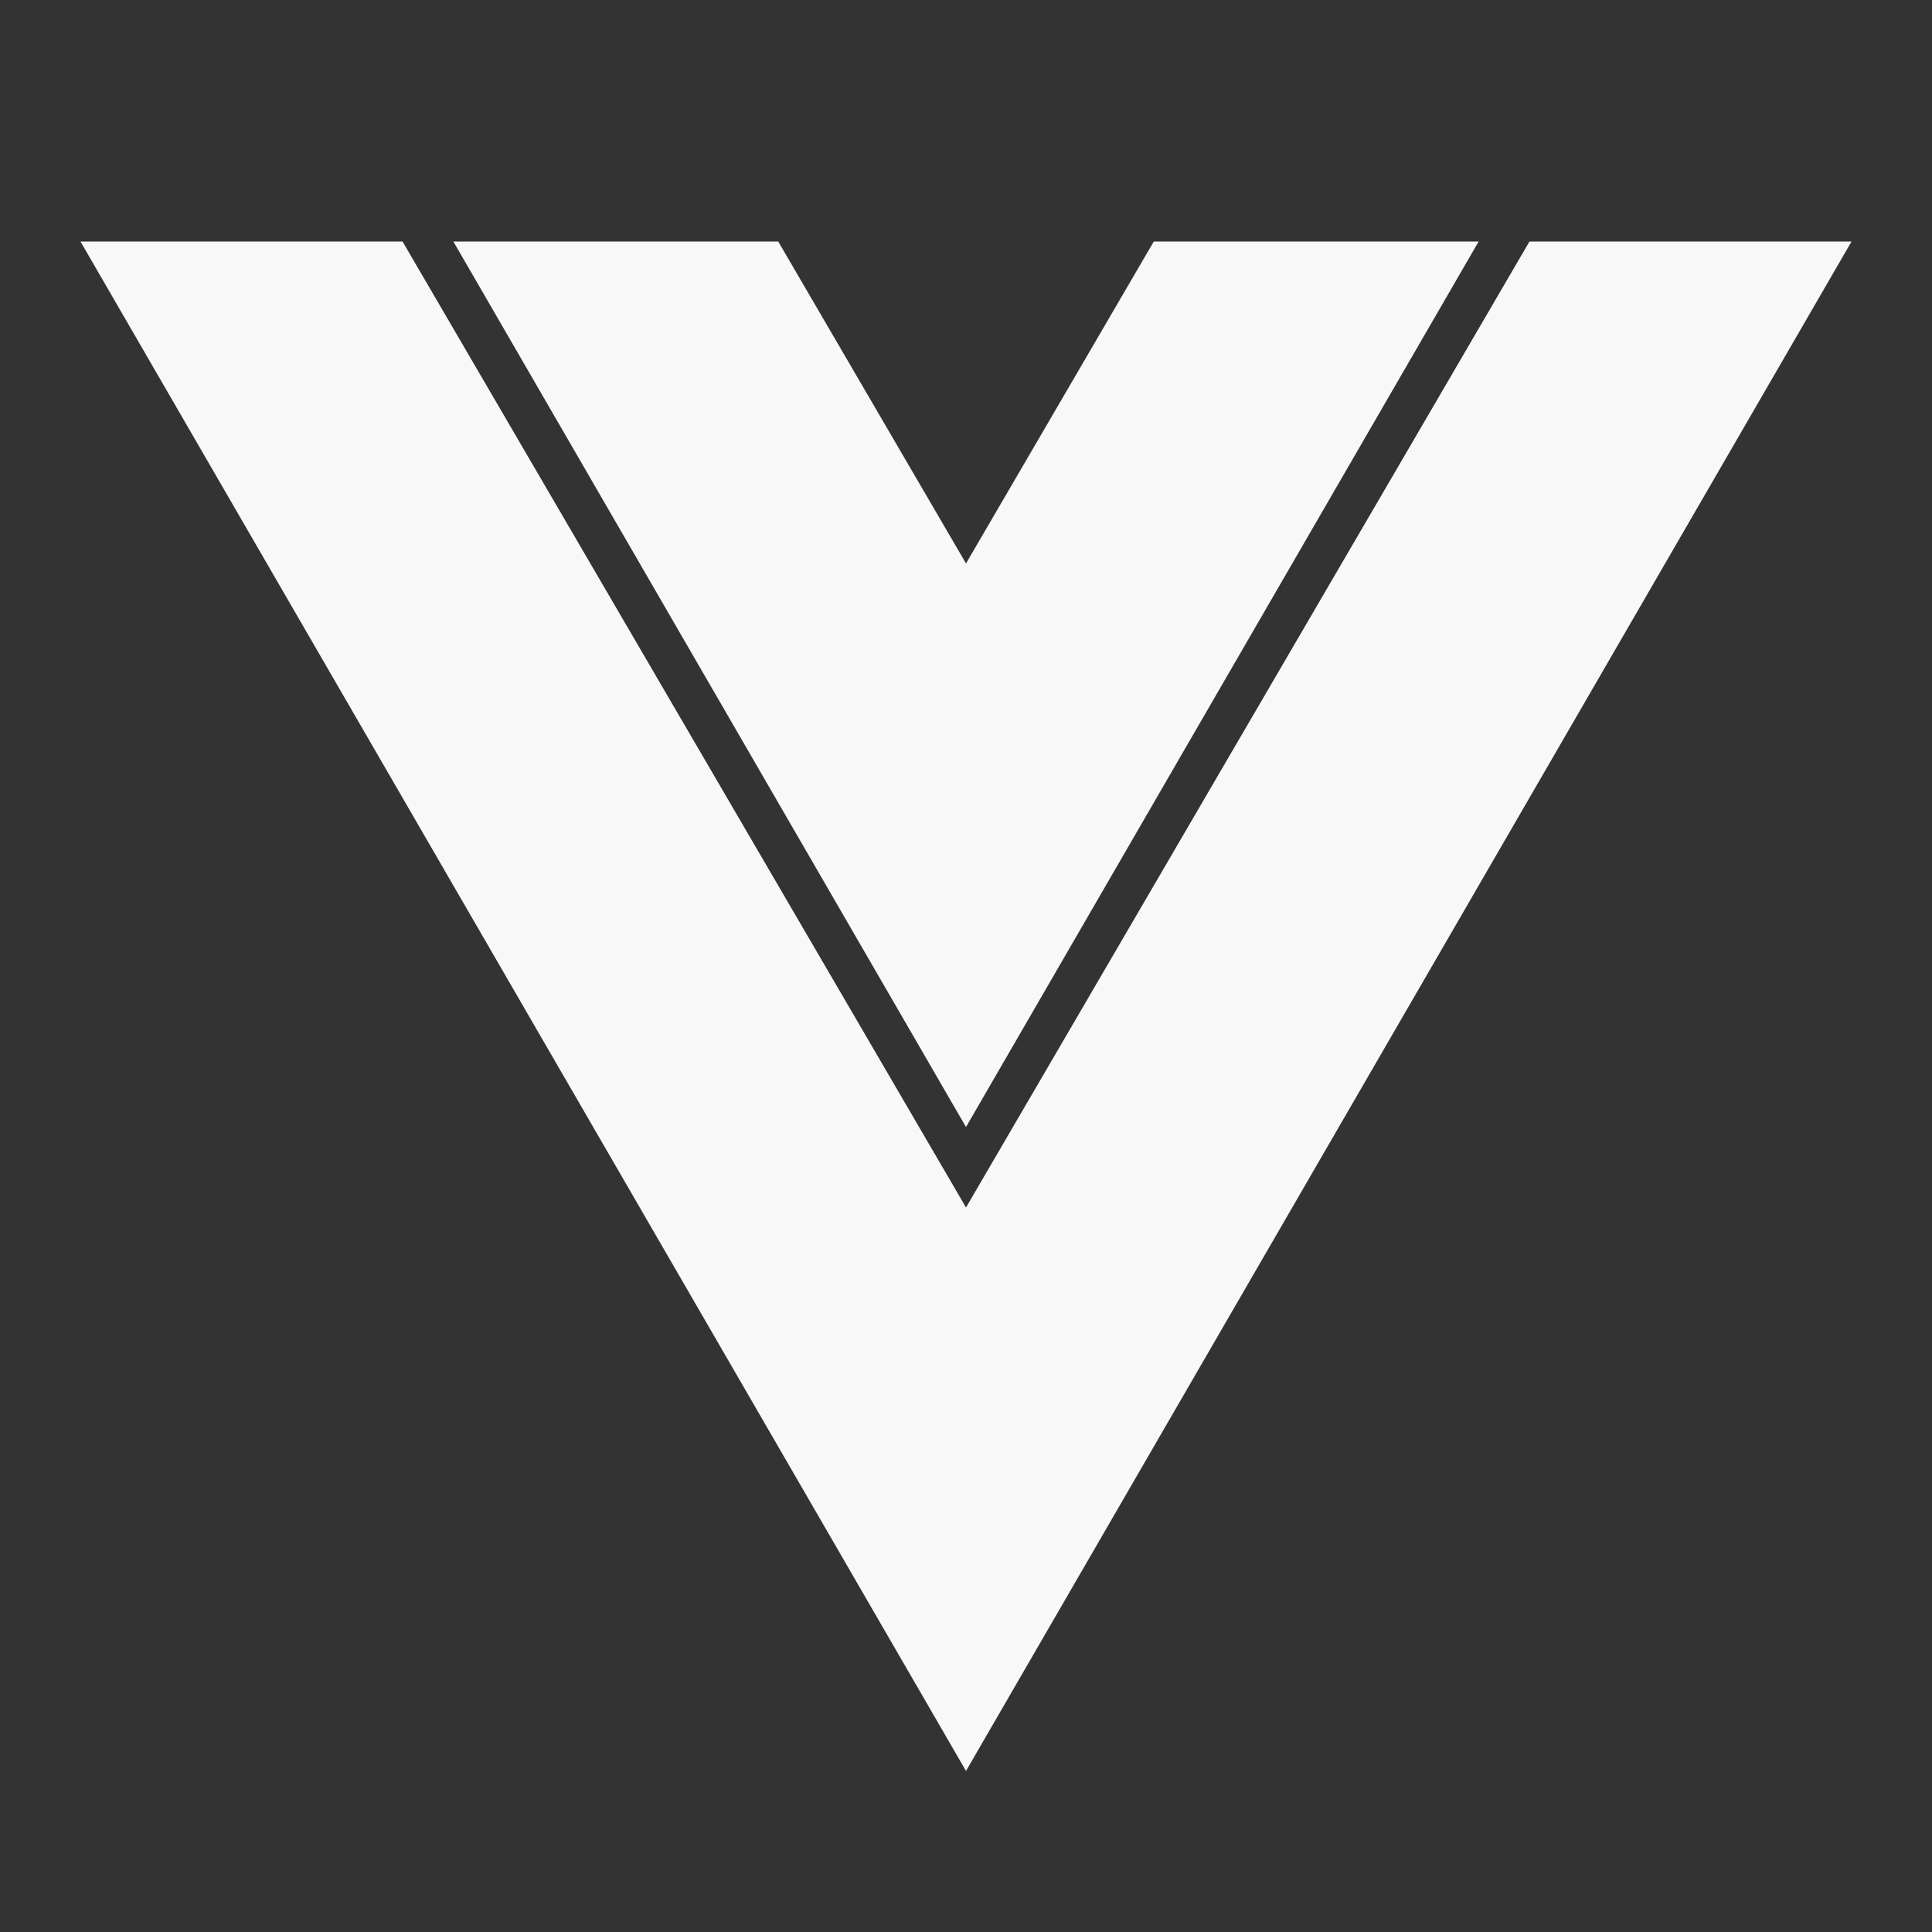 <svg width="20" height="20" viewBox="0 0 20 20" fill="none" xmlns="http://www.w3.org/2000/svg">
<rect x="0" y="0" width="20" height="20" fill="#333333" stroke="none"/>
<path d="M0.833 2.5H4.167L10 12.5L15.833 2.5H19.167L10 18.333L0.833 2.5ZM8.056 2.5L10 5.833L11.944 2.5H15.307L10 11.667L4.693 2.5H8.056Z" fill="#F8F8F8"/>
</svg>
